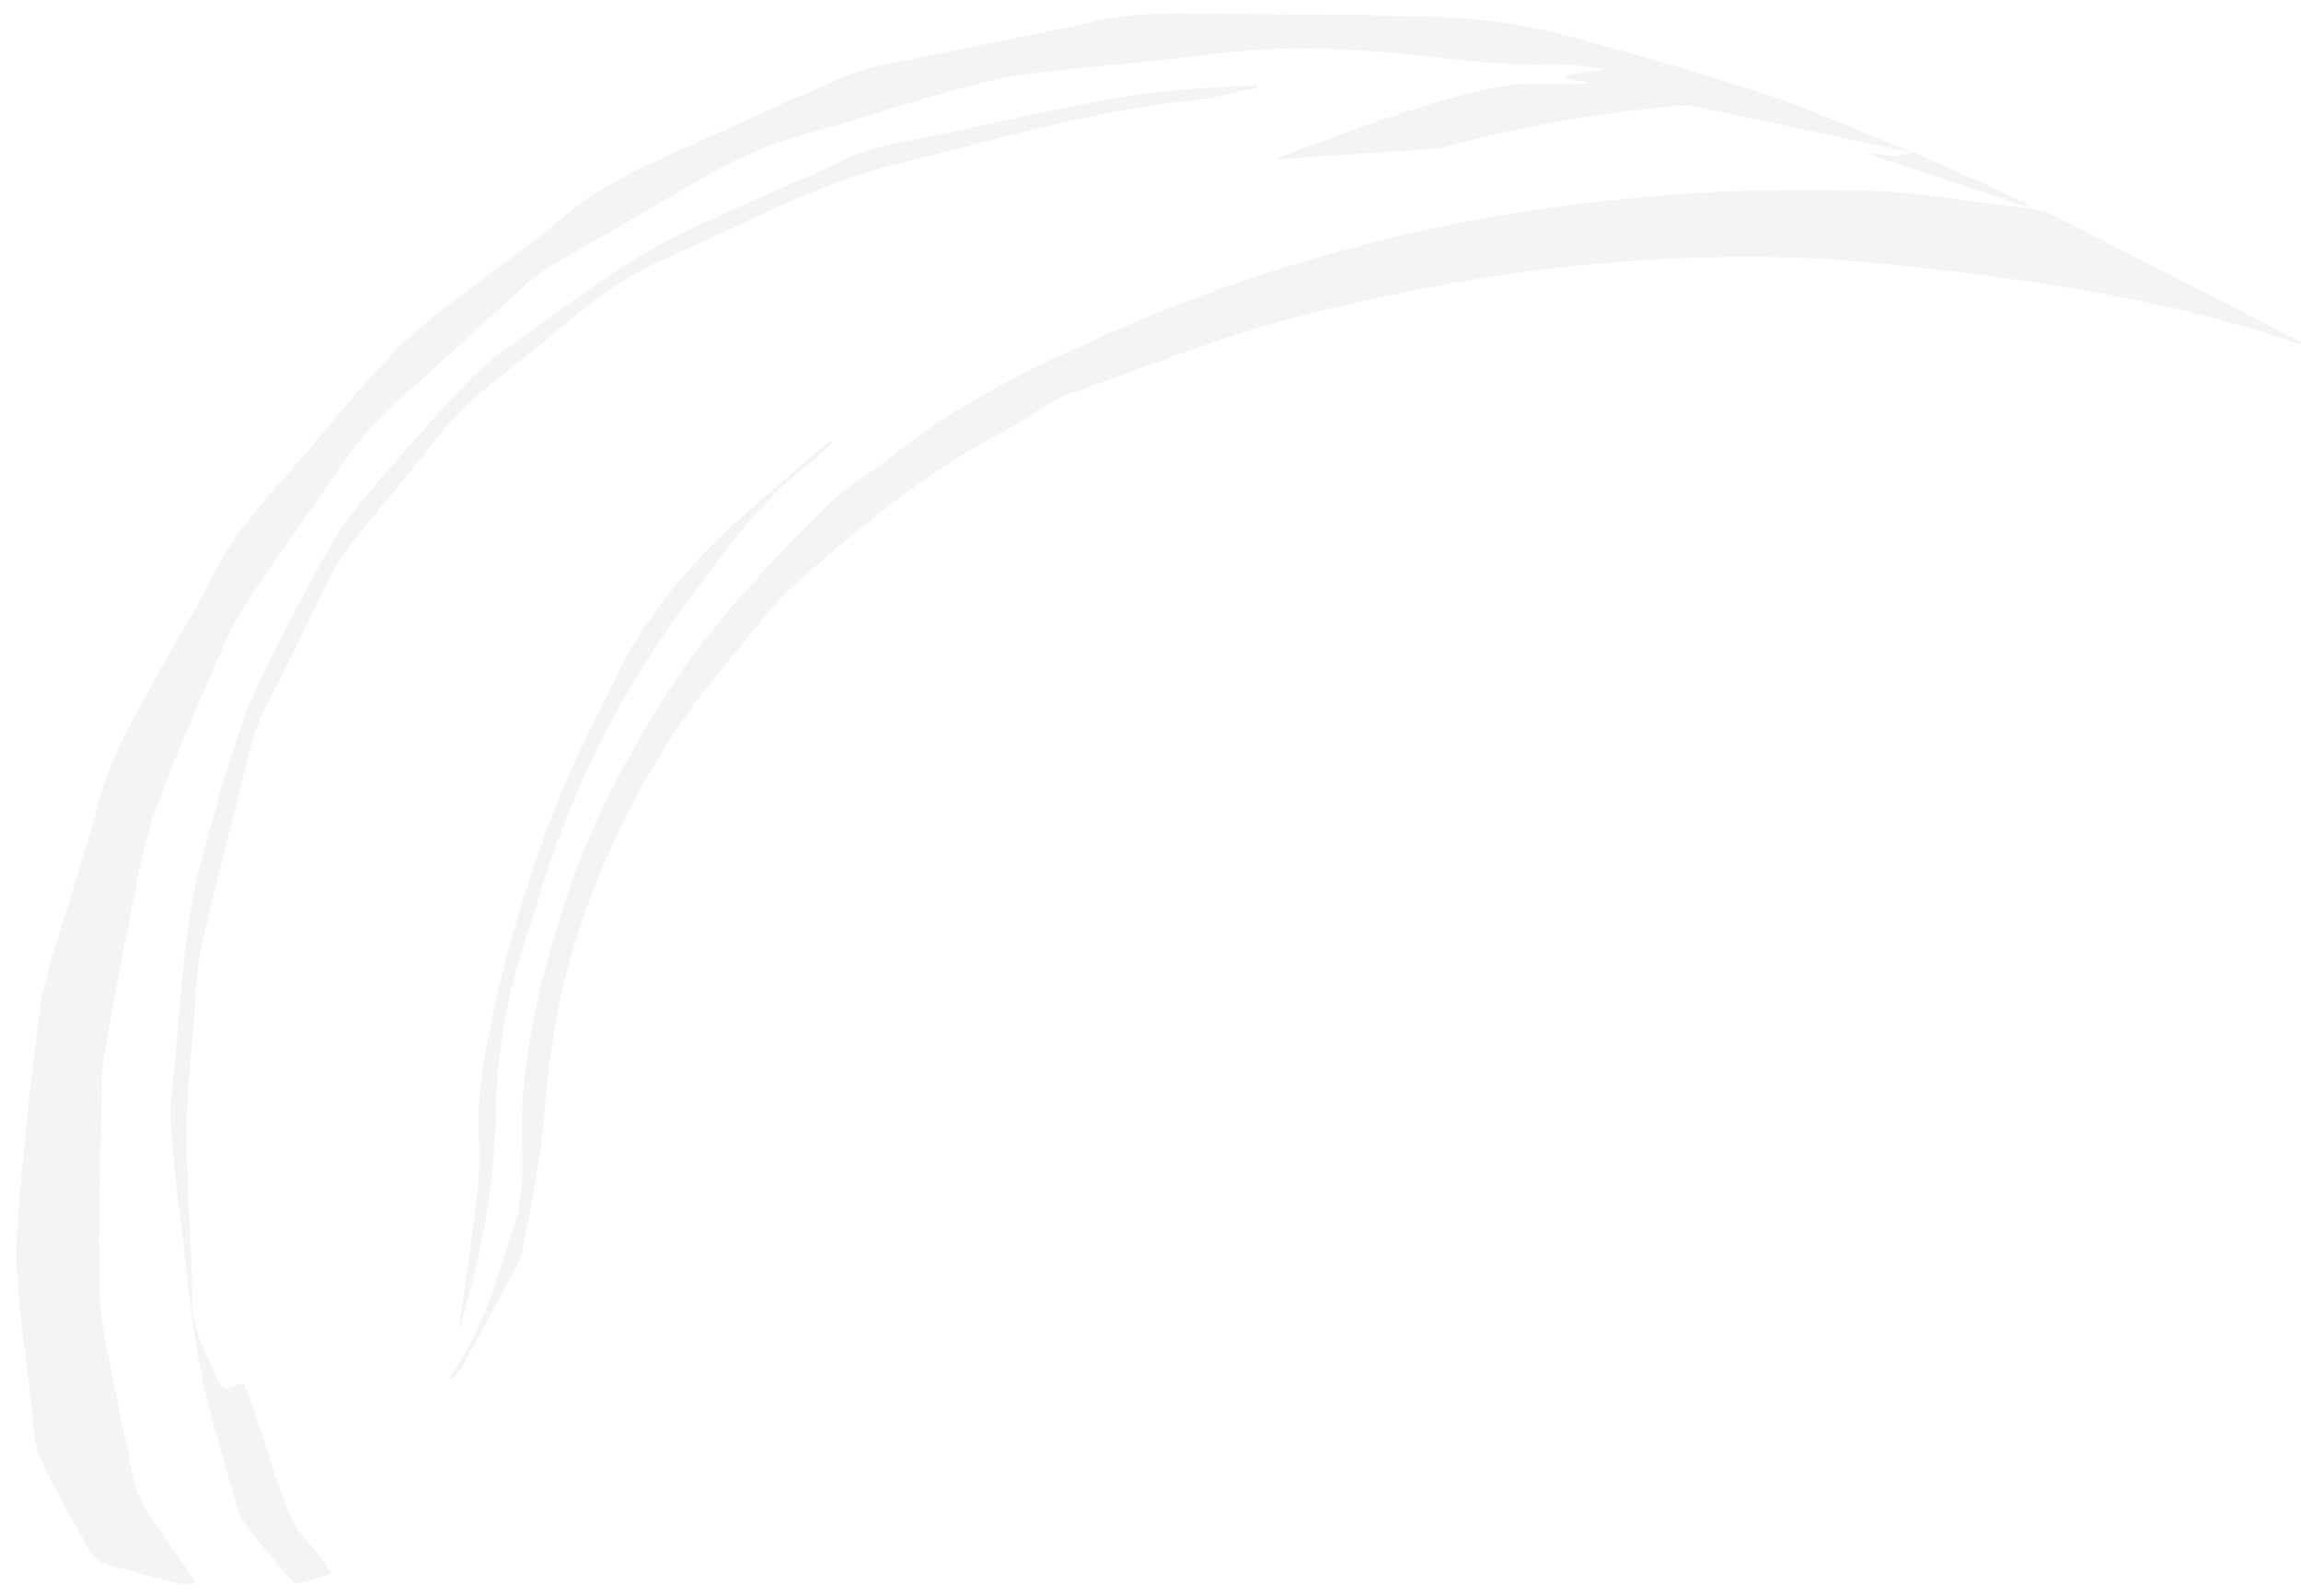 <svg id="Camada_1" data-name="Camada 1" xmlns="http://www.w3.org/2000/svg" xmlns:xlink="http://www.w3.org/1999/xlink" viewBox="0 0 2374 1647"><defs><style>.cls-1{fill:none;}.cls-2{clip-path:url(#clip-path);}.cls-3{opacity:0.2;}.cls-4{fill:#cdcabf;}</style><clipPath id="clip-path"><rect class="cls-1" x="-9.01" y="-55.28" width="2555.59" height="1719.69"/></clipPath></defs><g class="cls-2"><g class="cls-3"><path class="cls-4" d="M1975.34,157.19c-7.23-1.2-14.53-2.13-21.68-3.65-67.4-14.35-134.71-29.12-202.25-42.89-11.28-2.3-23.74-1.46-35.41-.2-75.72,8.2-150.52,20.71-223.66,41-7.89,2.18-16.53,2.34-24.87,2.92-49.53,3.39-99.07,6.62-152.6,10.18,10.49-4.19,17.48-7.21,24.66-9.81,69-25,137.28-52.16,210.37-65.8,19.45-3.63,40.07-2.33,60.16-2.67,9.81-.16,19.64,1.13,30-.88l-23.86-4.6c-.23-1.12-.47-2.24-.7-3.37l36.65-5.24.29-1.81c-17.92-1.52-35.92-4.87-53.75-4.22-55.22,2-109.23-6.62-163.79-11.69-61.85-5.74-124.24-6.46-186.55,1.72-64.62,8.48-130,12.41-194.54,21.12-32,4.32-63.22,14.11-94.31,22.86-40.67,11.46-80.42,25.81-121.39,36.23-48.42,12.31-91.43,33.52-133,58.62-43.79,26.46-88.73,51.31-132.83,77.35A196.82,196.82,0,0,0,541.13,295c-41.36,37.13-81.55,75.38-123.46,112-28.57,25-52.18,52.94-72.79,83.63-27.75,41.31-57.38,81.57-85.13,122.89a332,332,0,0,0-29.31,53.12c-24.39,56.49-49.76,112.78-70.26,170.49-13.23,37.2-19.39,76.61-27.26,115.28-9.34,45.9-17.23,92.05-25.47,138.13a153.92,153.92,0,0,0-2.09,24.35c-1.22,73-4.66,146-2.39,218.92,1.2,38.57,12.16,76.91,19.19,115.29,4.17,22.8,9.78,45.38,13.78,68.19a117.16,117.16,0,0,0,21.14,50.16c15.14,20.66,29,42.1,45.47,66.21-8.43,0-14.57,1.18-19.94-.19-25.27-6.41-50.47-13.14-75.37-20.66A25.62,25.62,0,0,1,93.6,1602c-17.89-31.84-36.84-63.36-51.59-96.43-7.42-16.64-7.4-36.23-9.61-54.61-5.48-45.49-12-91-14.81-136.61-1.85-29.63.77-59.66,3.53-89.34,5.61-60.5,11.71-121,19.58-181.28,3.16-24.11,10.77-47.85,17.67-71.43,13.82-47.28,30.48-93.93,42.37-141.6,13.26-53.11,42.55-99.28,68.72-146.94,16.45-30,35.15-59,49.94-89.61C242.65,546,281,507.92,315.57,467.29c30.76-36.1,60.48-73.11,93.74-107.2,22.55-23.11,50.11-42.21,76-62.47,30.87-24.14,63.77-46.23,93.25-71.68,39.35-34,86.54-55.14,134.22-76.24,54.36-24.06,108-49.63,163-72.33,21.28-8.79,45.4-12,68.45-16.9,61.24-12.91,122.78-24.65,183.83-38.22,31.16-6.93,62.33-8.91,94.13-8.44,86.1,1.27,172.26.53,258.27,3.59,40.8,1.45,82.44,5.92,121.68,15.78,74.26,18.67,147.7,40.58,220.25,64.3,47.86,15.65,93.55,36.84,140.24,55.5,4,1.62,8.27,2.88,12.35,4.35C1974.92,157.38,1975.34,157.19,1975.34,157.19Z"/><path class="cls-4" d="M2096.39,215.69c7,1.89,14.65,2.67,20.87,5.82q128.47,65.19,256.58,131c.81.42,1.36,1.26,3.3,3.11-3.15-.53-5.08-.6-6.8-1.19-137.39-47.21-281-66.93-425.8-82.18-82-8.64-164.38-8.75-246.09-3.93-115.58,6.82-229.3,26.46-341.68,53.85-87.06,21.23-168.74,54.67-252.32,83.8-23.09,8.05-42.29,25.05-64.16,36.52-82.82,43.39-153.45,100.95-221,161.48-25.94,23.23-45.66,52.3-68.17,78.74C677,769.67,626.53,867.92,593.33,973c-17.94,56.81-26.5,116-31.65,175.45-4.1,47.28-13.42,94.26-22.43,141-2.67,13.85-11.77,26.77-18.64,39.81q-21.92,41.63-44.7,82.86c-2.51,4.54-6.73,8.29-12.74,10.75,3-4.92,5.86-9.91,9-14.76,28.8-44.68,42.13-94.84,58.16-143.7,8-24.26,9.32-51.3,8.29-76.89-3.65-90.27,18-176.51,45.84-261.9,21.6-66.27,53.69-128.37,90.07-188.9C723.68,655,788.93,584.68,858.18,517.25,876,499.92,899.39,487.58,919,471.63c63.15-51.48,136.35-87.81,211.62-121.75a1719.43,1719.43,0,0,1,389.17-122.6c70-13.21,141.56-21.64,212.88-26.94,66.87-5,134.43-5.08,201.56-3.33,43.76,1.15,87.29,9.43,130.92,14.54,10.76,1.26,21.5,2.65,32.25,4Z"/><path class="cls-4" d="M252.72,1428.19c5.1,14.85,10.6,30.64,16,46.47,10.09,29.87,18.31,60.41,30.85,89.38,6.9,16,21,29.28,31.85,43.82,3.26,4.38,6.34,8.87,11.31,15.88-13,3.73-23.85,7.46-35.06,9.64-2.84.56-7.75-3.17-10.15-6q-23-27.51-45.2-55.63A42.39,42.39,0,0,1,245.2,1557c-12.9-46.53-27.83-92.73-37.49-139.83-9.28-45.27-13.42-91.45-19.05-137.31-4.87-39.62-10-79.28-12.39-119.05-1.34-22.42,2.35-45.12,4.31-67.66,3.62-41.56,6.78-83.19,11.8-124.61a577,577,0,0,1,14.49-77.4c11.93-45.34,24.74-90.55,39.45-135.19,8.66-26.28,20.49-51.86,33-76.87,20.44-40.76,41.54-81.31,64.51-120.91,11.71-20.17,27.1-38.78,42.56-56.86C416.63,466,447.37,431,479.27,397c14-15,30.49-28.34,47.47-40.55,44-31.63,87.67-63.81,133.8-92.65,30.39-19,64.5-33.14,97.49-48.47,36.17-16.8,73.49-31.58,109.36-48.9s75.37-21.56,113.65-30c62-13.7,124-27.62,186.71-37.9,42.08-6.9,85.37-7.67,128.11-11.19.24,1.19.47,2.37.7,3.55-22.6,4.45-45,10.67-67.85,13-103.83,10.8-202.44,40.81-302.74,65.33C839.45,190.39,764.89,233,685.53,267.33,635.9,288.8,598,322.61,558.26,355c-27,22-55.42,42.78-80,66.88-22.81,22.4-41.51,48.36-61.7,73-21.41,26.08-43.53,51.75-63.19,78.9-11.07,15.28-18.05,33.1-26.47,50-16.89,33.79-32.61,68.09-50.5,101.43-16.22,30.22-22,62.85-30,95-13.16,52.57-27.05,105-38.8,157.85-4.71,21.16-4.92,43.21-6.57,64.89-3.2,42-8.33,84.12-8.34,126.19,0,57.47,5.4,114.94,5.68,172.42.16,31.06,14.92,56.59,27.24,83.58C232.56,1440.22,242.25,1426.12,252.72,1428.19Z"/><path class="cls-4" d="M473.22,1371.8c6.58-48,13.88-96.35,19.56-144.92,2.26-19.29,1.65-39,1.07-58.42-1.38-46.17,7.67-91.06,17.76-136,15.5-68.93,36.8-136.44,62.27-202.65,16.07-41.77,38.24-81.55,57.21-122.41,32.52-70,81.89-128.86,141.78-180.84,25.44-22.09,50.7-44.35,76.16-66.42a19.93,19.93,0,0,1,10.85-4.55c-7,6.56-13.37,13.78-21,19.57-55.18,41.57-93,96.05-132.25,149.34Q610.39,755,562.39,906.37c-13.59,42.61-28.48,85.1-37.93,128.52a583.48,583.48,0,0,0-12.81,113.25c-1.31,74-14.81,145.93-35.77,217A63.38,63.38,0,0,1,473.22,1371.8Z"/><path class="cls-4" d="M2096.39,215.69l1-.17L1927.94,159l.36-1.71c8.72,1.33,17.42,3.57,26.15,3.7,6.9.09,13.85-2.42,20.83-3.81.06,0-.36.16-.29.11,37.37,16.77,74.72,33.5,111.91,50.52C2090.57,209.53,2093.25,213,2096.39,215.69Z"/></g></g></svg>
